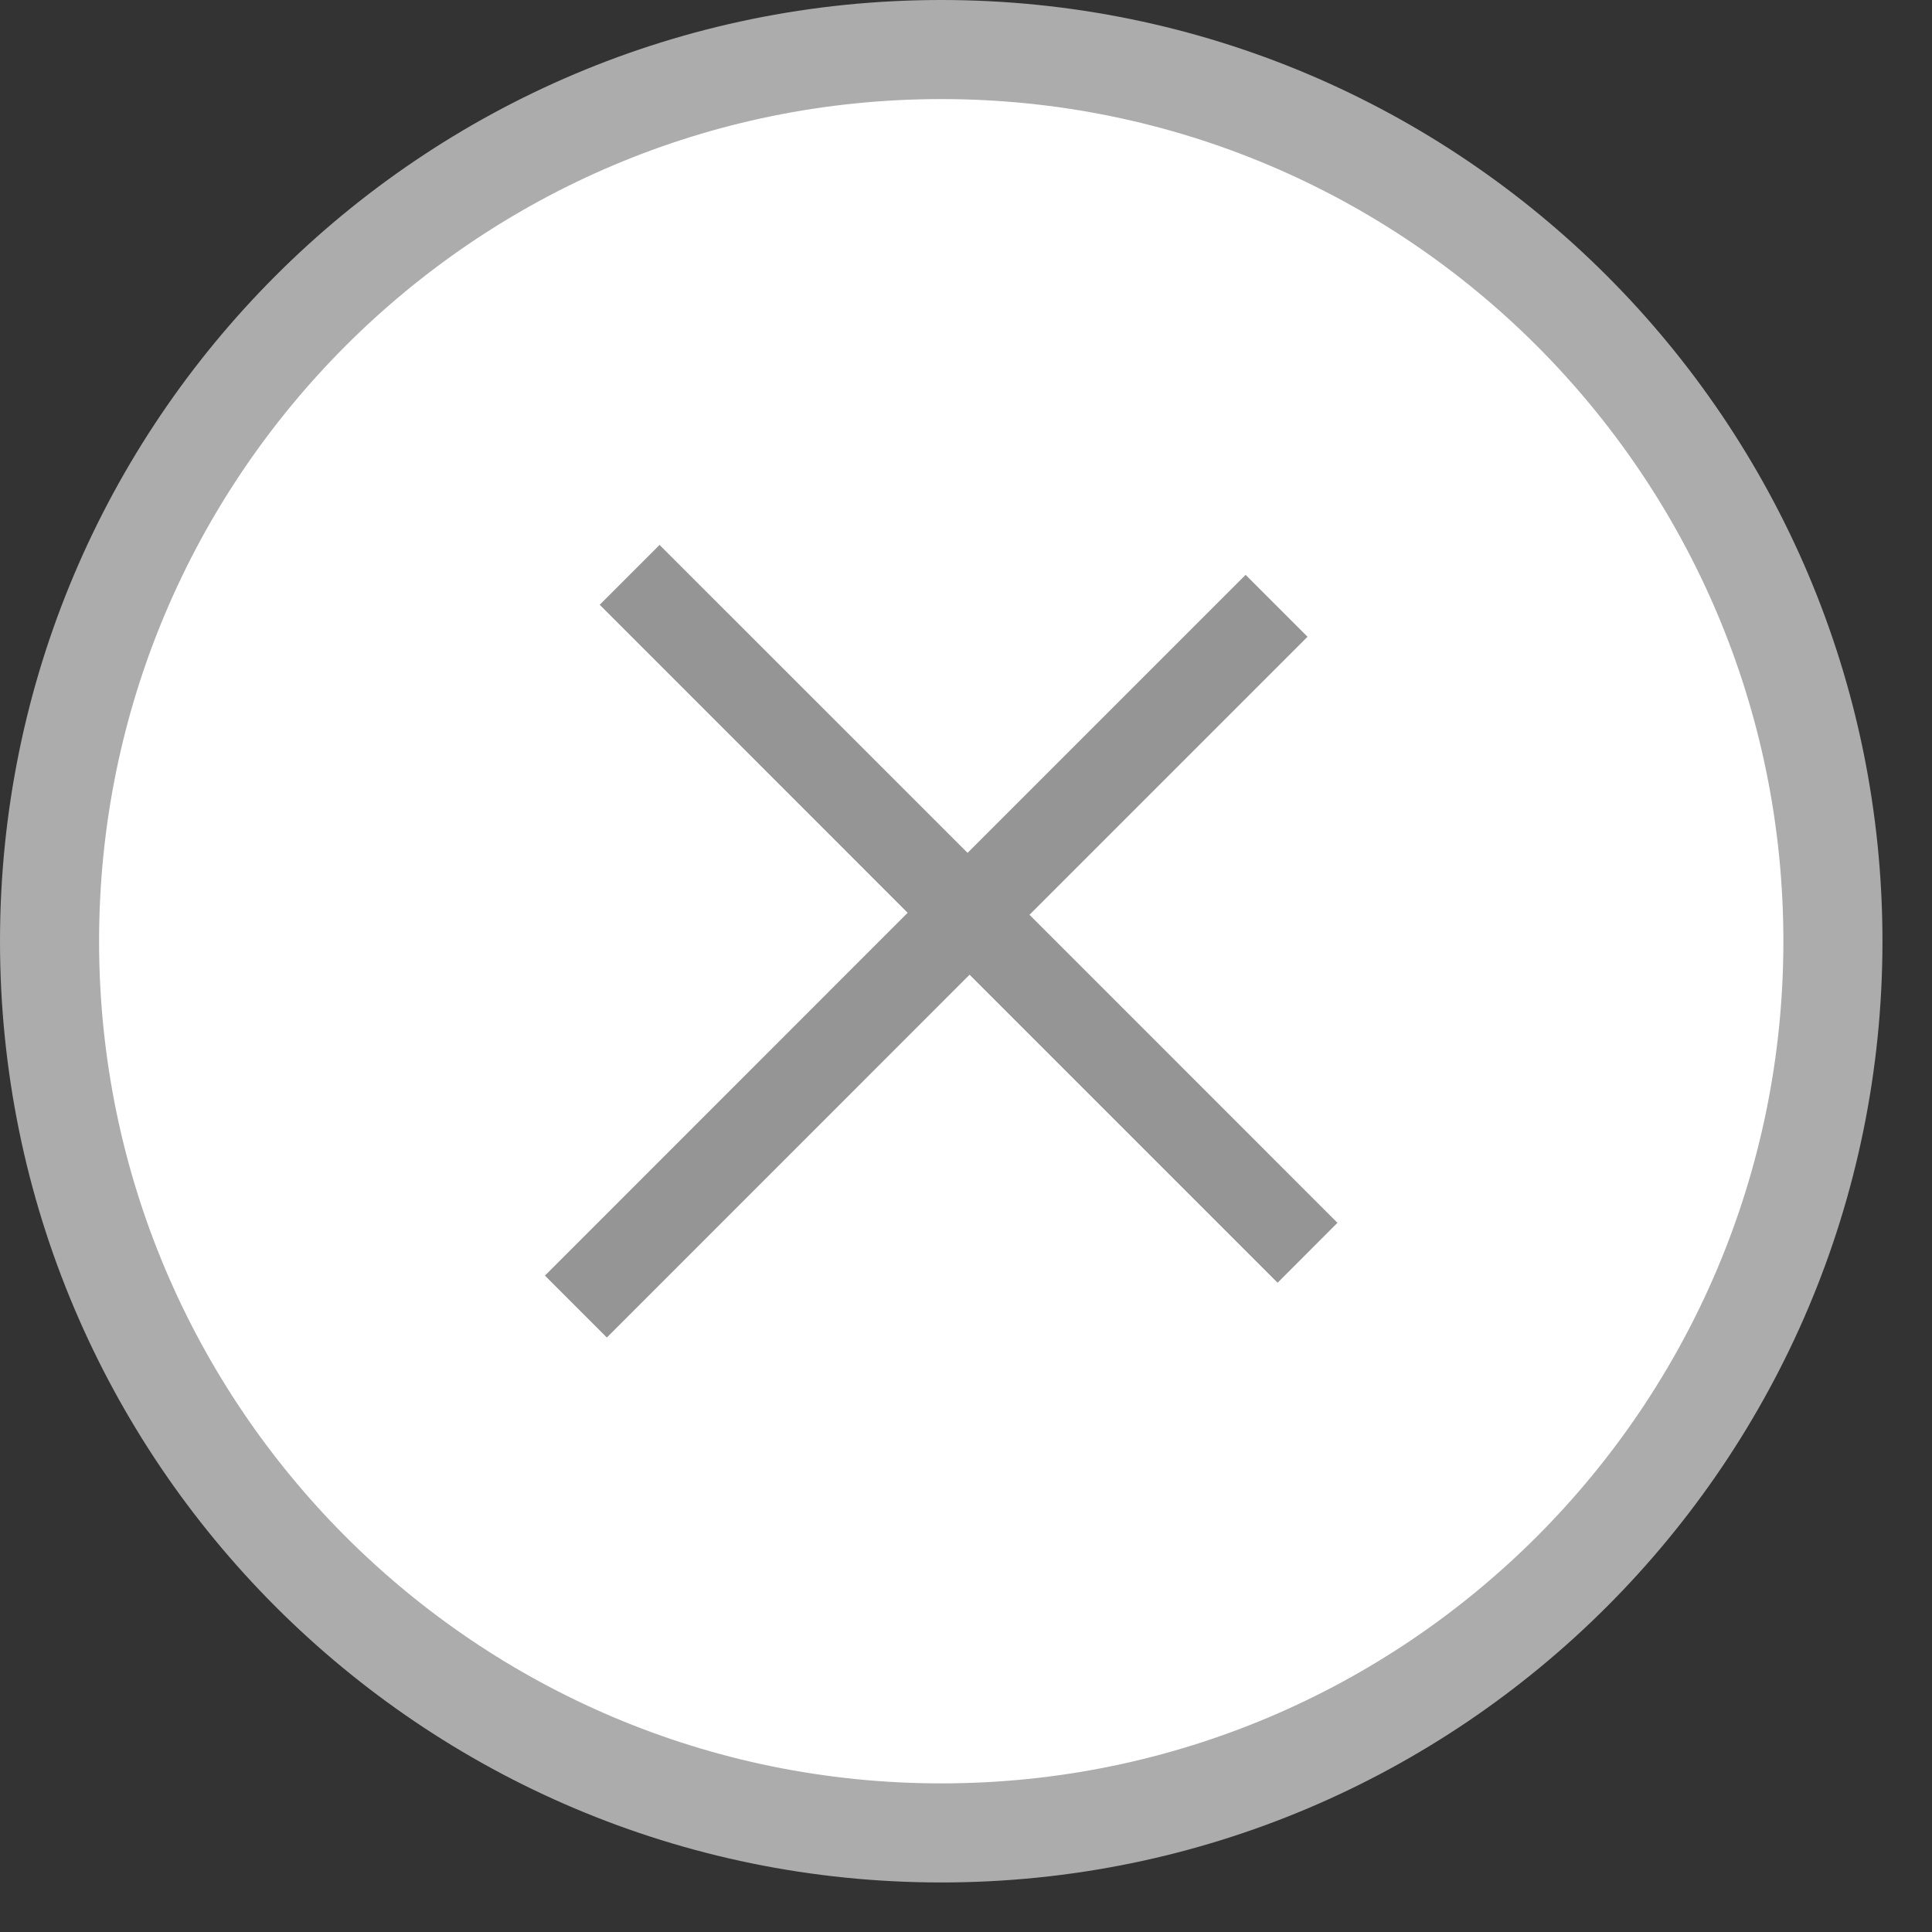 <svg 
 xmlns="http://www.w3.org/2000/svg"
 xmlns:xlink="http://www.w3.org/1999/xlink"
 width="19.5px" height="19.5px">
<rect width="100%" height="100%" fill="#333333" stroke="none"/>
<path fill-rule="evenodd"  stroke="rgb(172, 172, 172)" stroke-width="1px" stroke-linecap="butt" stroke-linejoin="miter" fill="rgb(255, 255, 255)"
 d="M9.500,0.500 C14.470,0.500 18.500,4.529 18.500,9.500 C18.500,14.470 14.470,18.500 9.500,18.500 C4.529,18.500 0.500,14.470 0.500,9.500 C0.500,4.529 4.529,0.500 9.500,0.500 Z"/>
<path fill-rule="evenodd"  fill="rgb(149, 149, 149)"
 d="M13.499,12.342 L12.895,12.947 L9.786,9.838 L6.125,13.500 L5.500,12.875 L9.161,9.213 L6.053,6.104 L6.657,5.500 L9.766,8.608 L12.572,5.802 L13.197,6.427 L10.391,9.233 L13.499,12.342 Z"/>
</svg>